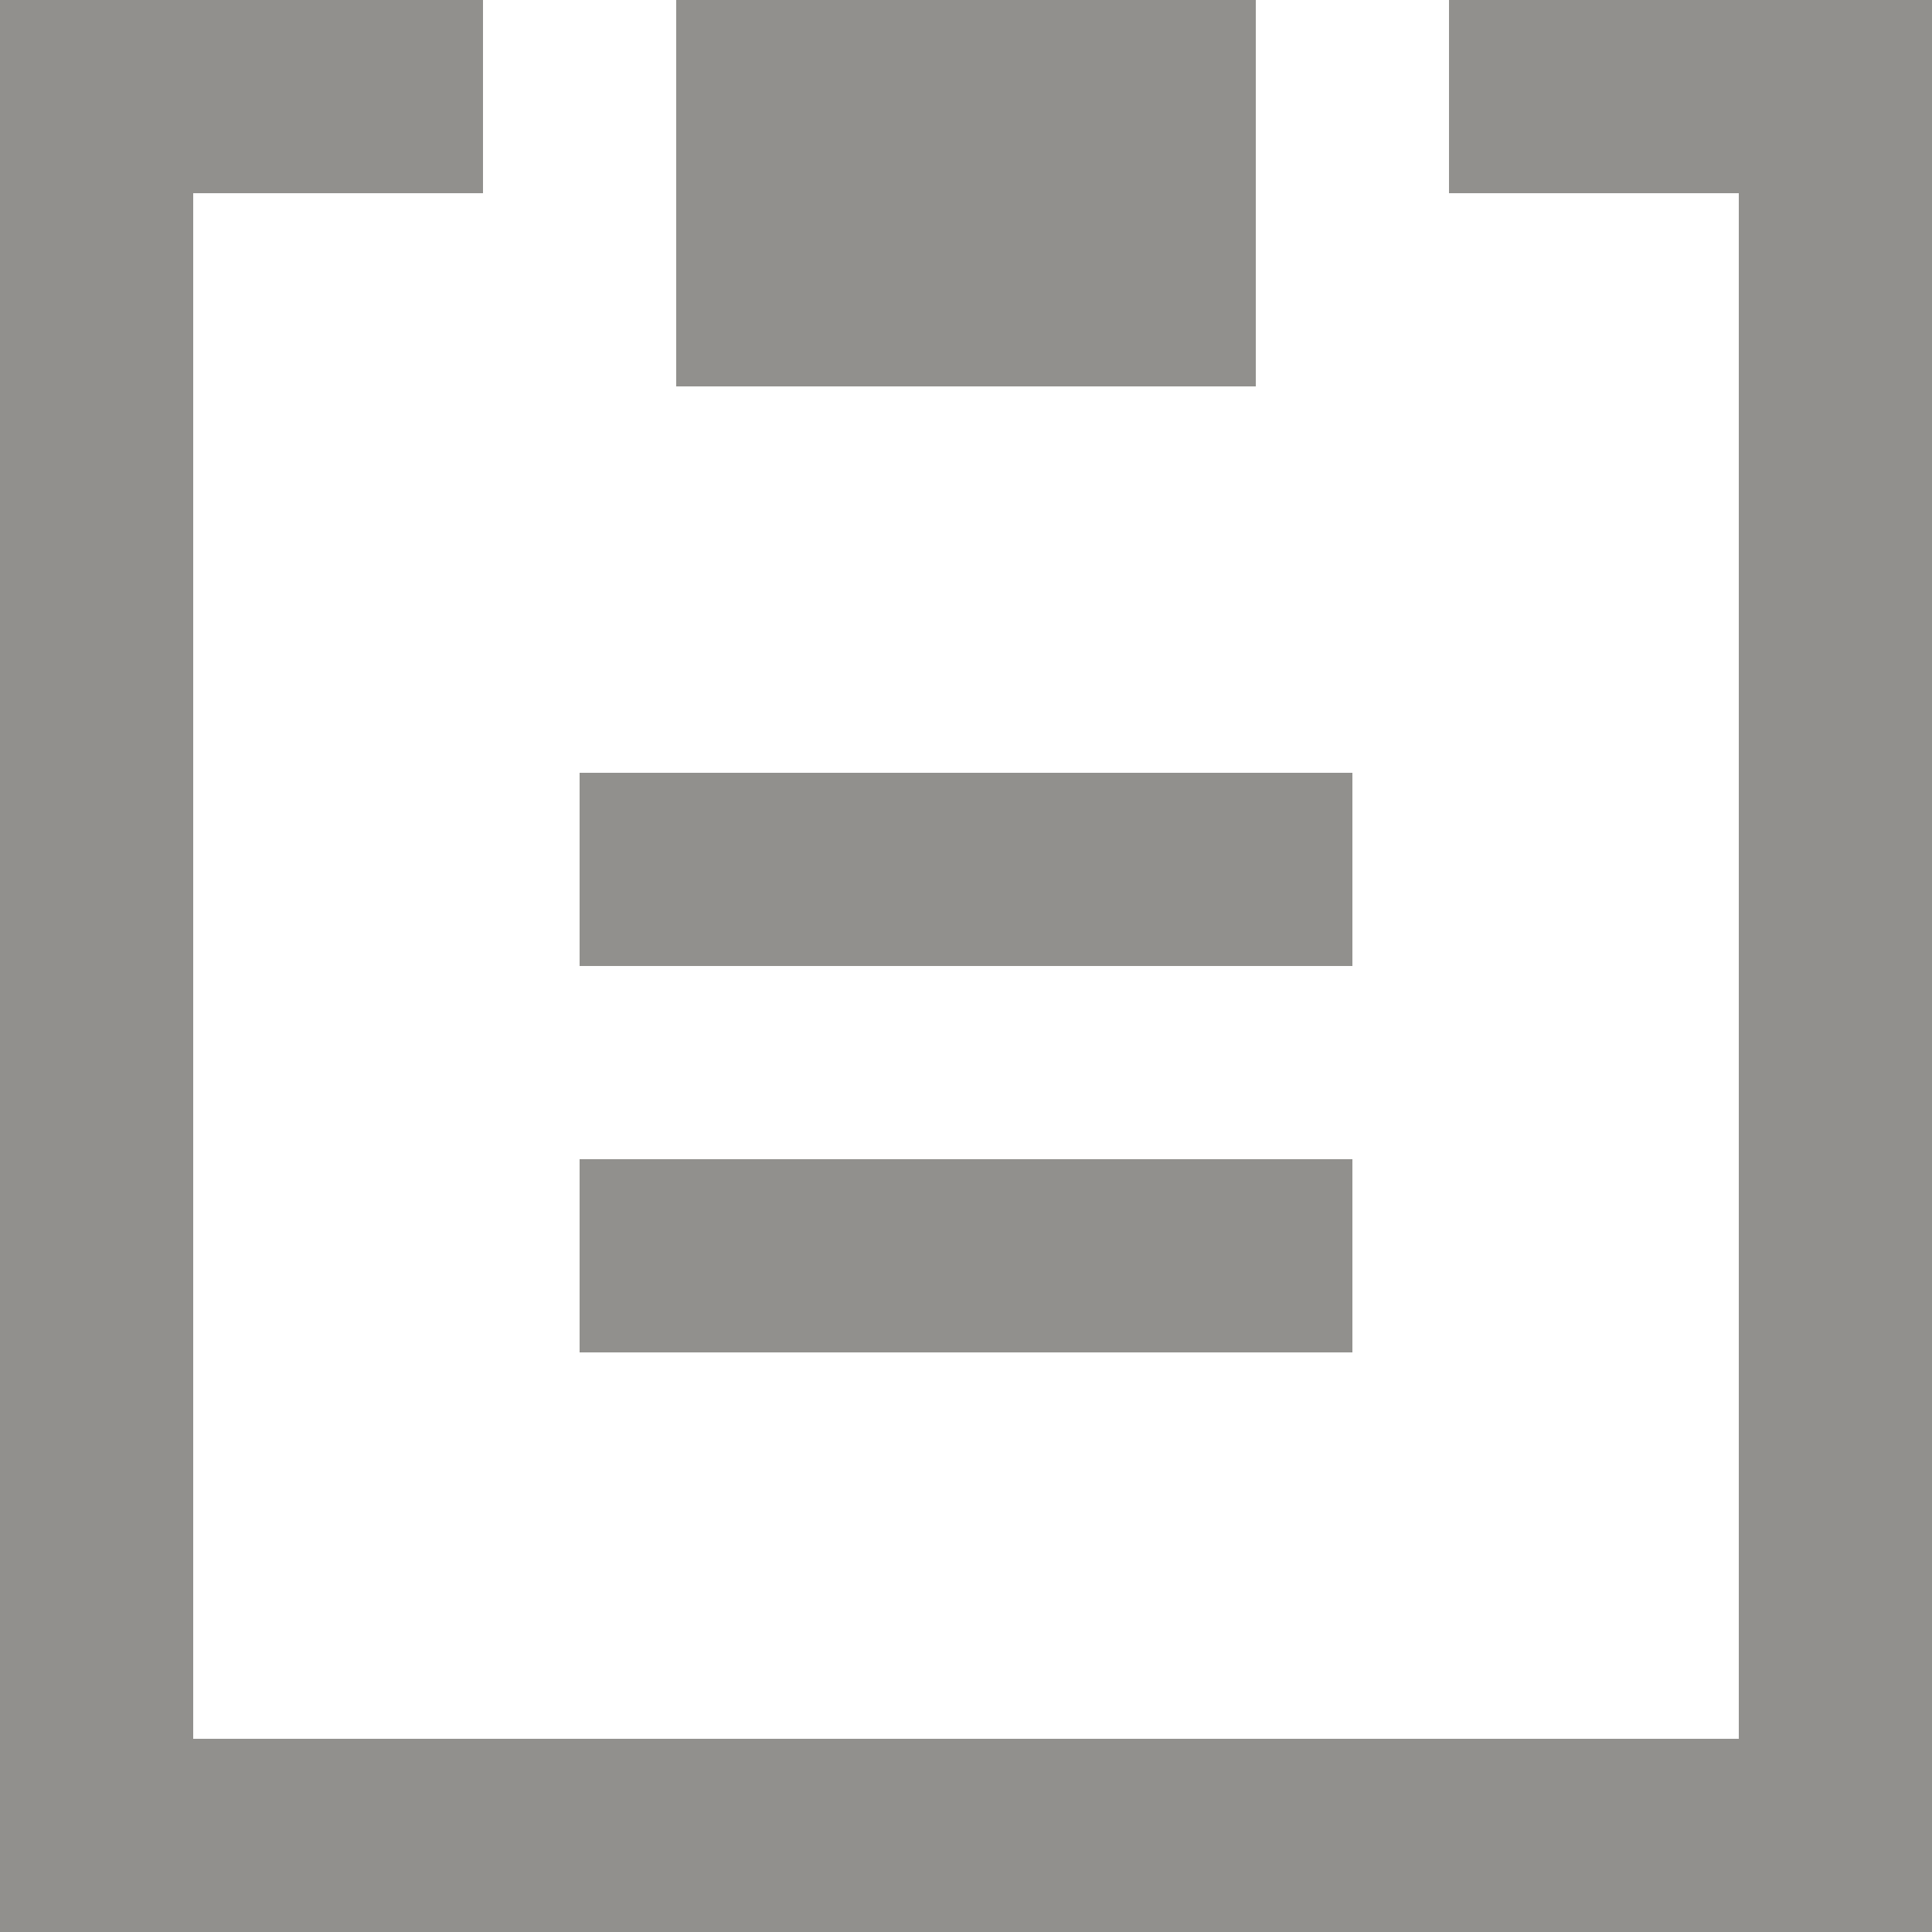 <!-- Generated by IcoMoon.io -->
<svg version="1.1" xmlns="http://www.w3.org/2000/svg" width="32" height="32" viewBox="0 0 32 32">
<title>as-fileboard-</title>
<path fill="#91908d" d="M9.6 16h12.8v-3.2h-12.8v3.2zM9.6 22.4h12.8v-3.2h-12.8v3.2zM11.2 6.4h9.6v-6.4h-9.6v6.4zM32 0v32h-32v-32h8v3.2h-4.8v25.6h25.6v-25.6h-4.8v-3.2h8z"></path>
</svg>
